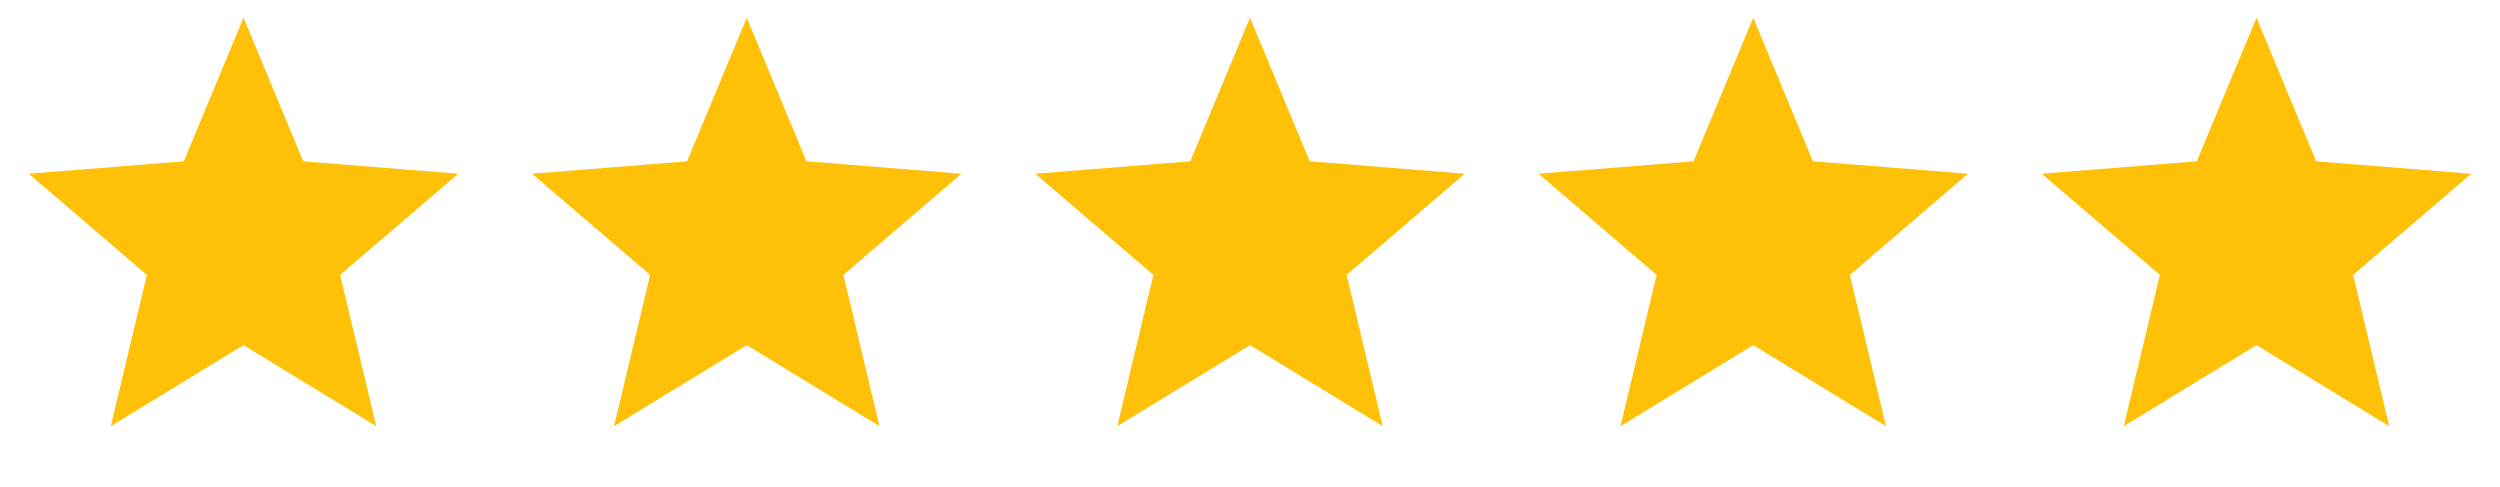 <svg width="154" height="30" viewBox="0 0 154 30" fill="none" xmlns="http://www.w3.org/2000/svg">
<path fill-rule="evenodd" clip-rule="evenodd" d="M15 21.259L6.825 26.252L9.048 16.934L1.773 10.702L11.321 9.937L15 1.092L18.679 9.937L28.227 10.702L20.952 16.934L23.175 26.252L15 21.259Z" fill="#FFC107"/>
<path fill-rule="evenodd" clip-rule="evenodd" d="M46 21.259L37.825 26.252L40.048 16.934L32.773 10.702L42.321 9.937L46 1.092L49.679 9.937L59.227 10.702L51.952 16.934L54.175 26.252L46 21.259Z" fill="#FFC107"/>
<path fill-rule="evenodd" clip-rule="evenodd" d="M77 21.259L68.825 26.252L71.048 16.934L63.773 10.702L73.321 9.937L77 1.092L80.679 9.937L90.227 10.702L82.952 16.934L85.175 26.252L77 21.259Z" fill="#FFC107"/>
<path fill-rule="evenodd" clip-rule="evenodd" d="M108 21.259L99.825 26.252L102.048 16.934L94.773 10.702L104.321 9.937L108 1.092L111.679 9.937L121.227 10.702L113.952 16.934L116.175 26.252L108 21.259Z" fill="#FFC107"/>
<path fill-rule="evenodd" clip-rule="evenodd" d="M139 21.259L130.825 26.252L133.048 16.934L125.773 10.702L135.321 9.937L139 1.092L142.679 9.937L152.227 10.702L144.952 16.934L147.175 26.252L139 21.259Z" fill="#FFC107"/>
</svg>
